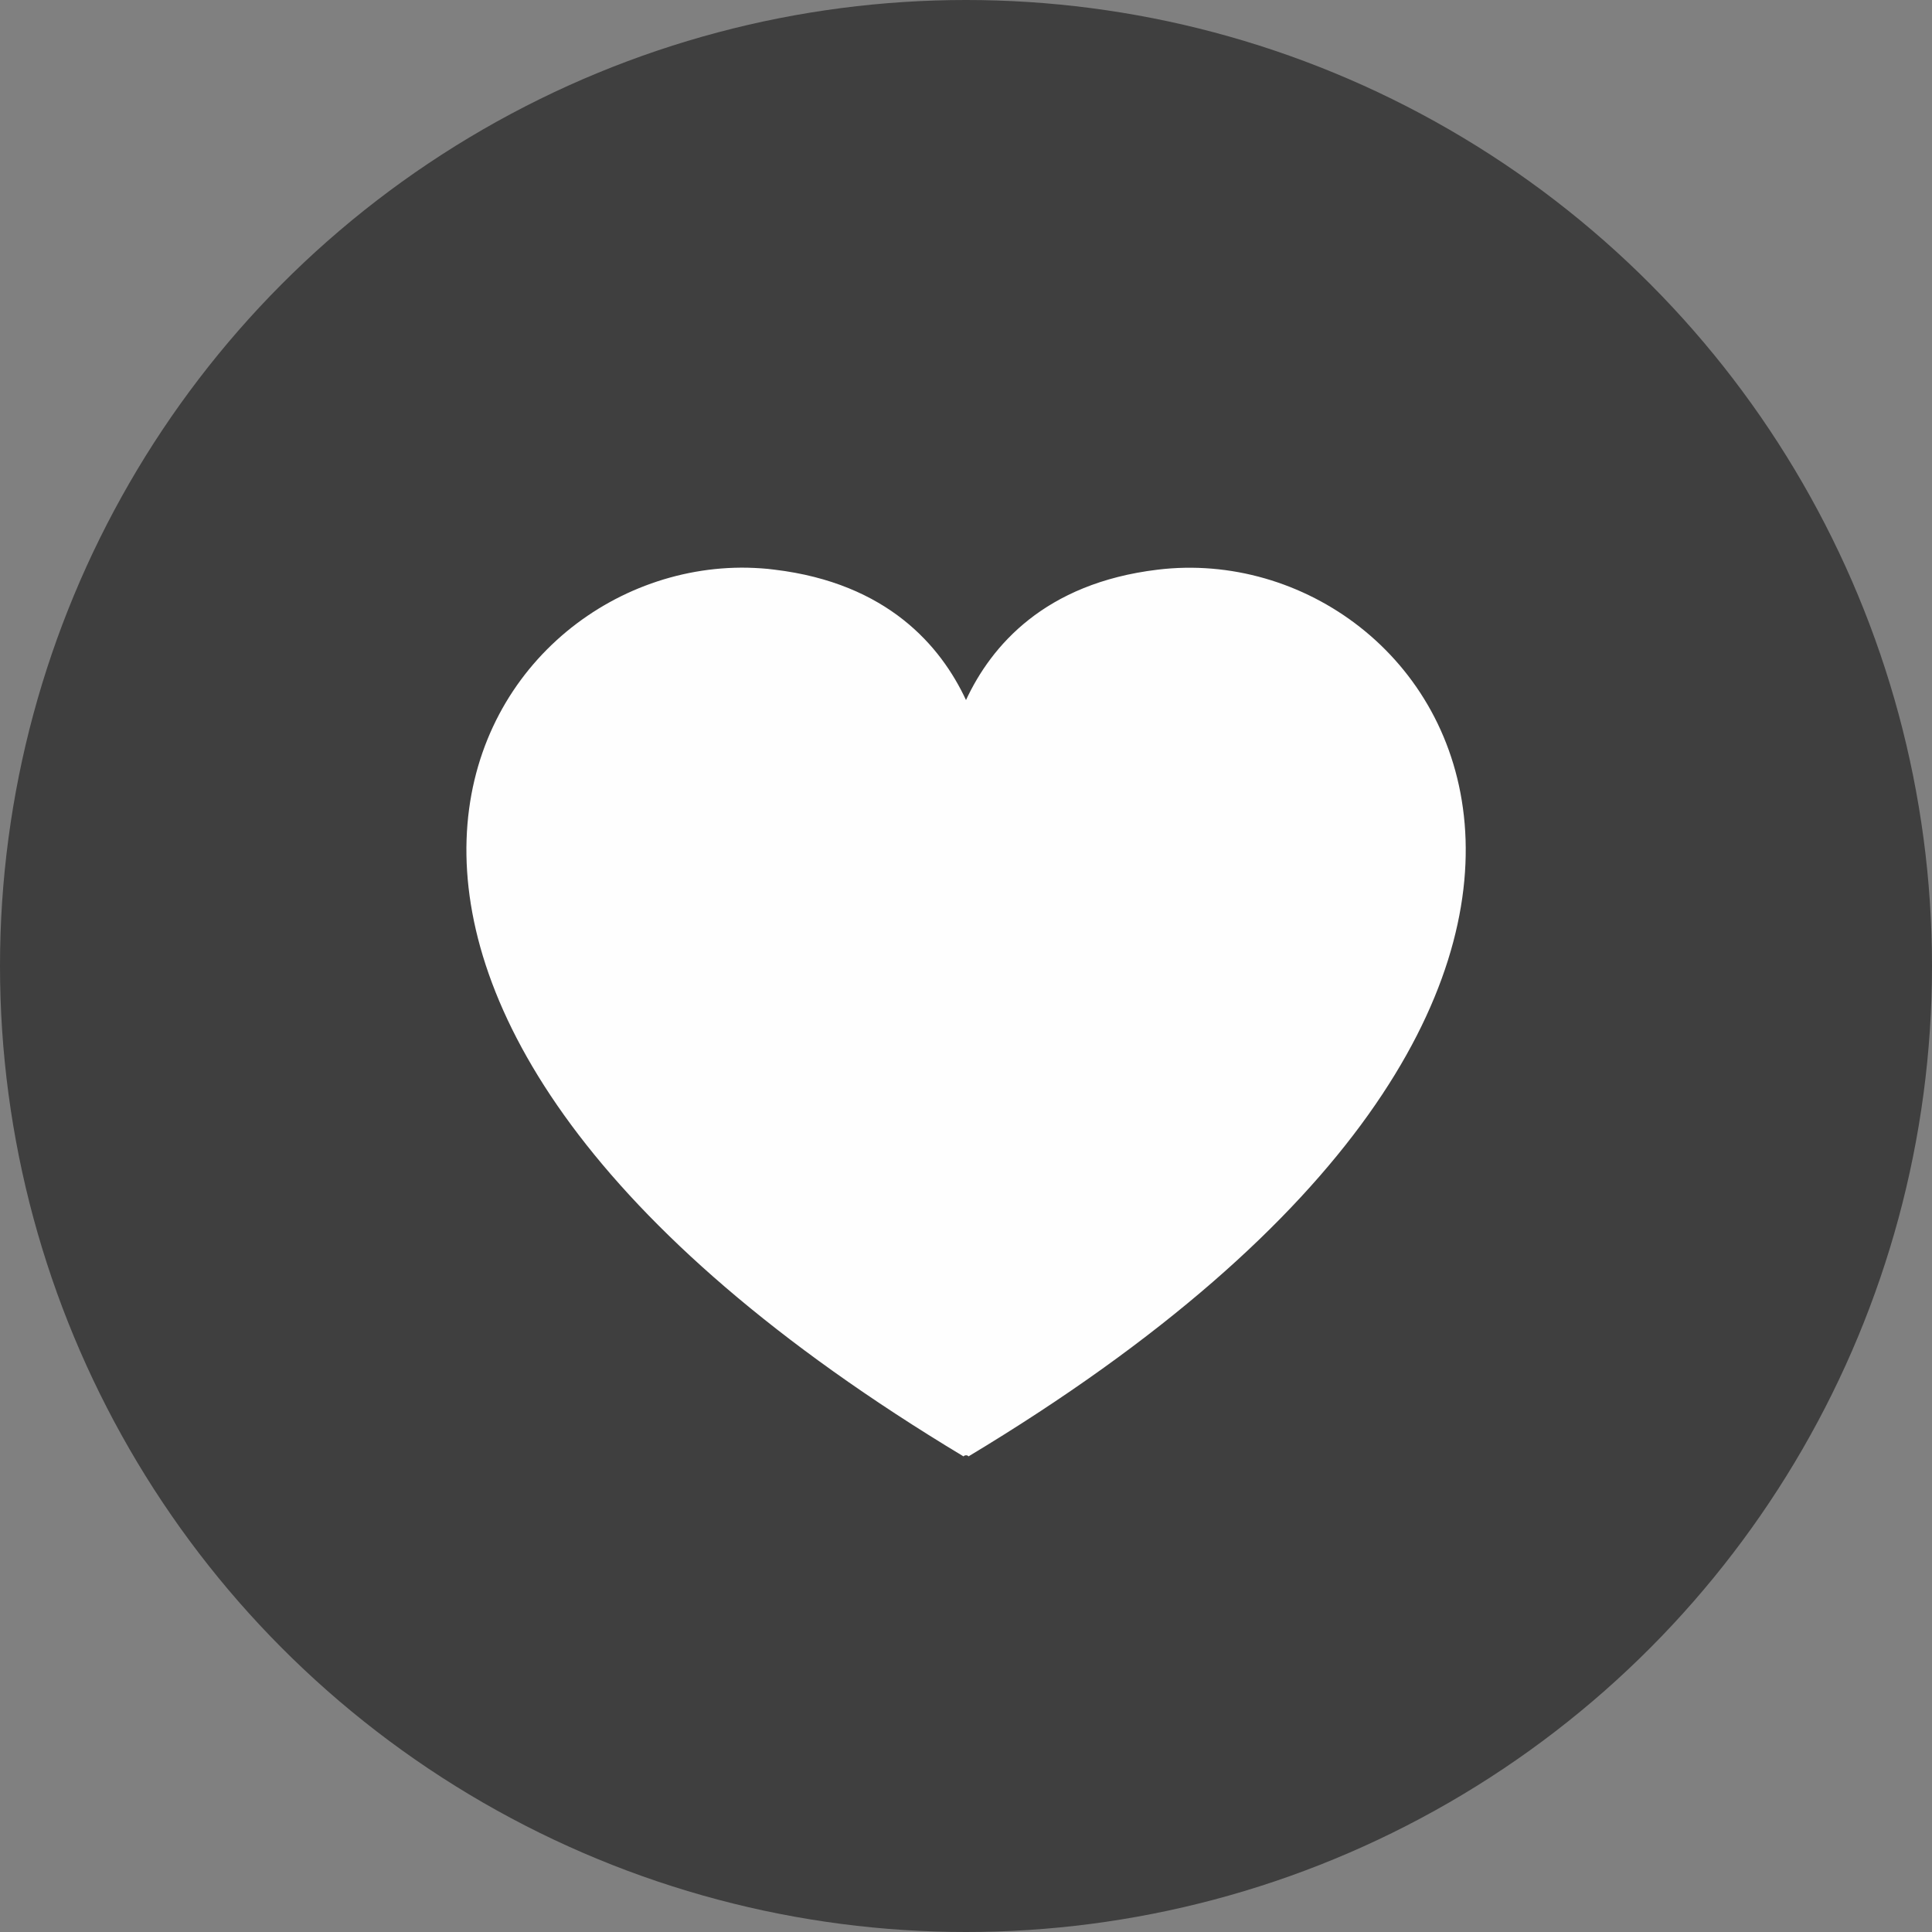 <?xml version="1.0" encoding="UTF-8"?>
<!DOCTYPE svg PUBLIC "-//W3C//DTD SVG 1.1//EN" "http://www.w3.org/Graphics/SVG/1.1/DTD/svg11.dtd">
<!-- Creator: CorelDRAW 2019 (64-Bit) -->
<svg xmlns="http://www.w3.org/2000/svg" xml:space="preserve" width="256px" height="256px" version="1.1" style="shape-rendering:geometricPrecision; text-rendering:geometricPrecision; image-rendering:optimizeQuality; fill-rule:evenodd; clip-rule:evenodd"
viewBox="0 0 7824 7824"
 xmlns:xlink="http://www.w3.org/1999/xlink"
 xmlns:xodm="http://www.corel.com/coreldraw/odm/2003">
 <rect x="0" y="0" width="7824" height="7824" fill="#808080" stroke="none"/>
 <defs>
  <style type="text/css">
   <![CDATA[
    .fil1 {fill:#FEFEFE}
    .fil0 {fill:#3F3F3F}
   ]]>
  </style>
 </defs>
 <g id="Слой_x0020_1">
  <circle class="fil0" cx="3912" cy="3912" r="3912"/>
  <g id="_2416382071168">
   <g>
    <g id="layer1">
     <path id="path2361" class="fil1" d="M3027 2299c-1137,-21 -2188,1757 875,3599 4,-6 17,-6 20,0 3163,-1902 1940,-3734 766,-3591 -458,55 -674,309 -776,528 -102,-219 -318,-473 -775,-528 -37,-5 -74,-7 -110,-8z"/>
    </g>
   </g>
  </g>
 </g>
</svg>
